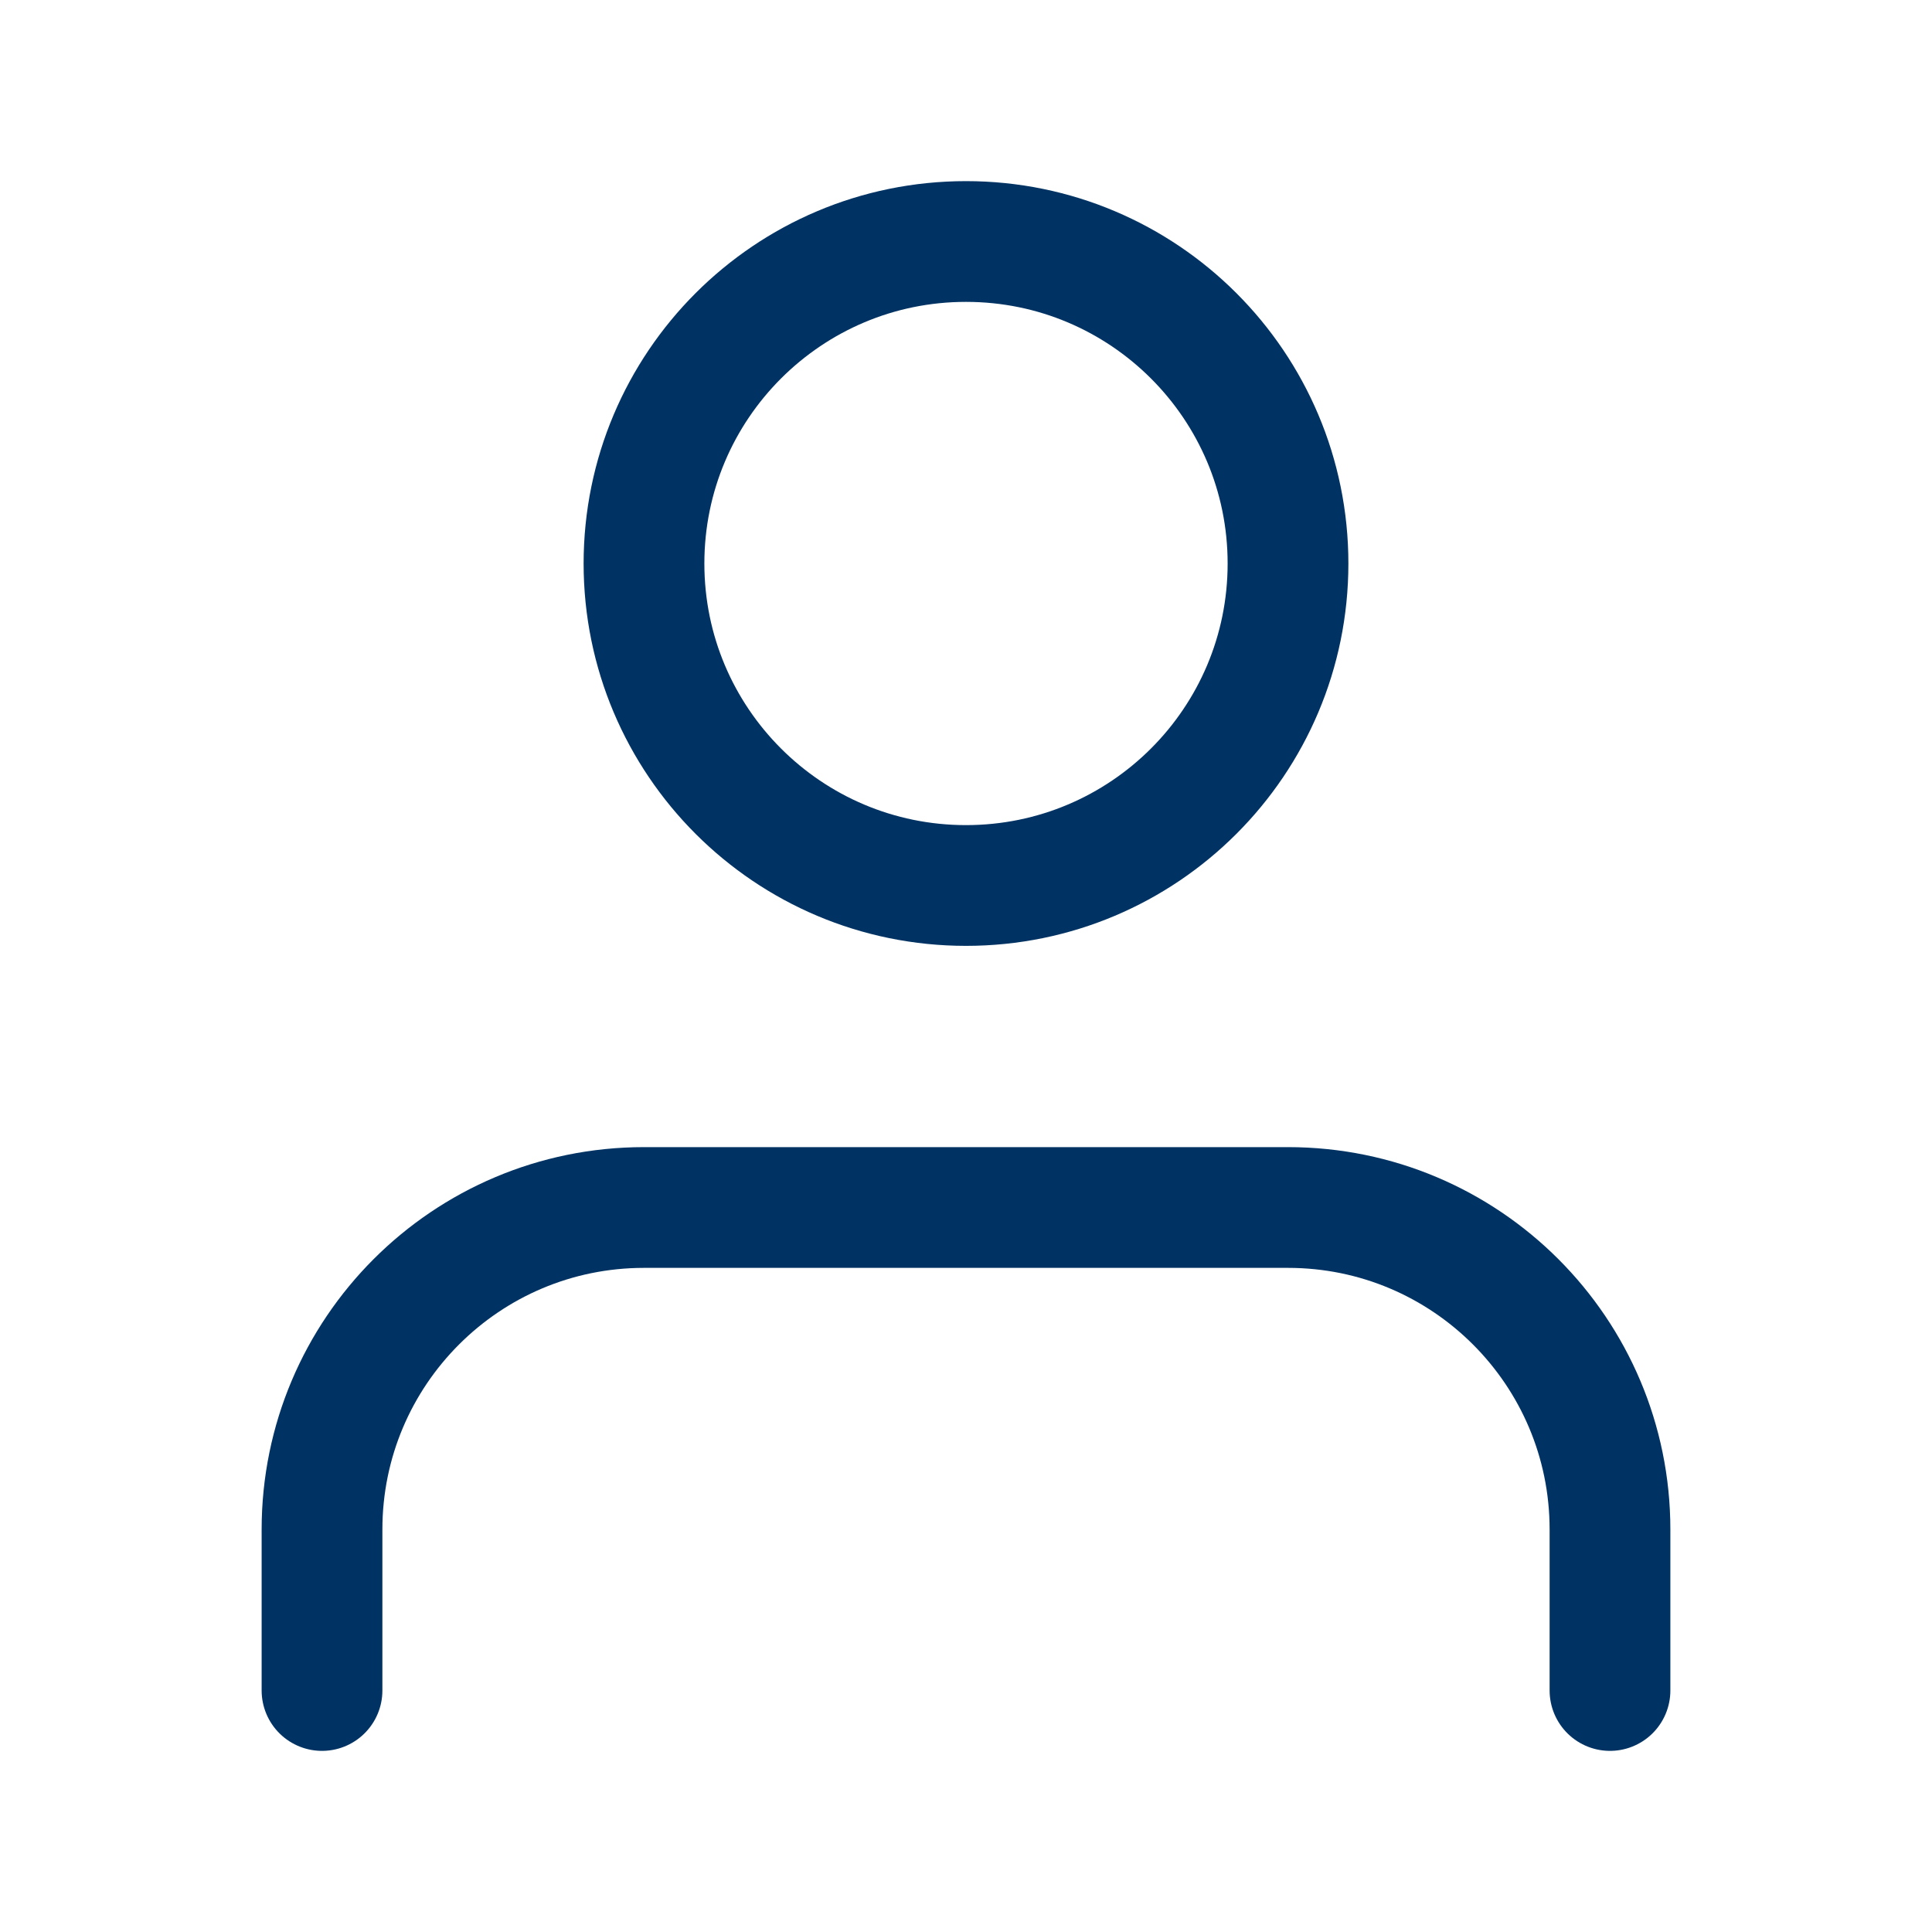 <svg width="64" height="64" viewBox="0 0 64 64" fill="none" xmlns="http://www.w3.org/2000/svg">
<path d="M53.333 56V50.667C53.333 44.776 48.558 40 42.667 40H21.333C15.442 40 10.667 44.776 10.667 50.667V56" stroke="#003363" stroke-width="4" stroke-linecap="round" stroke-linejoin="round"/>
<path fill-rule="evenodd" clip-rule="evenodd" d="M32 29.333C37.891 29.333 42.667 24.558 42.667 18.667C42.667 12.776 37.891 8 32 8C26.109 8 21.333 12.776 21.333 18.667C21.333 24.558 26.109 29.333 32 29.333Z" stroke="#003363" stroke-width="4" stroke-linecap="round" stroke-linejoin="round"/>
</svg>
